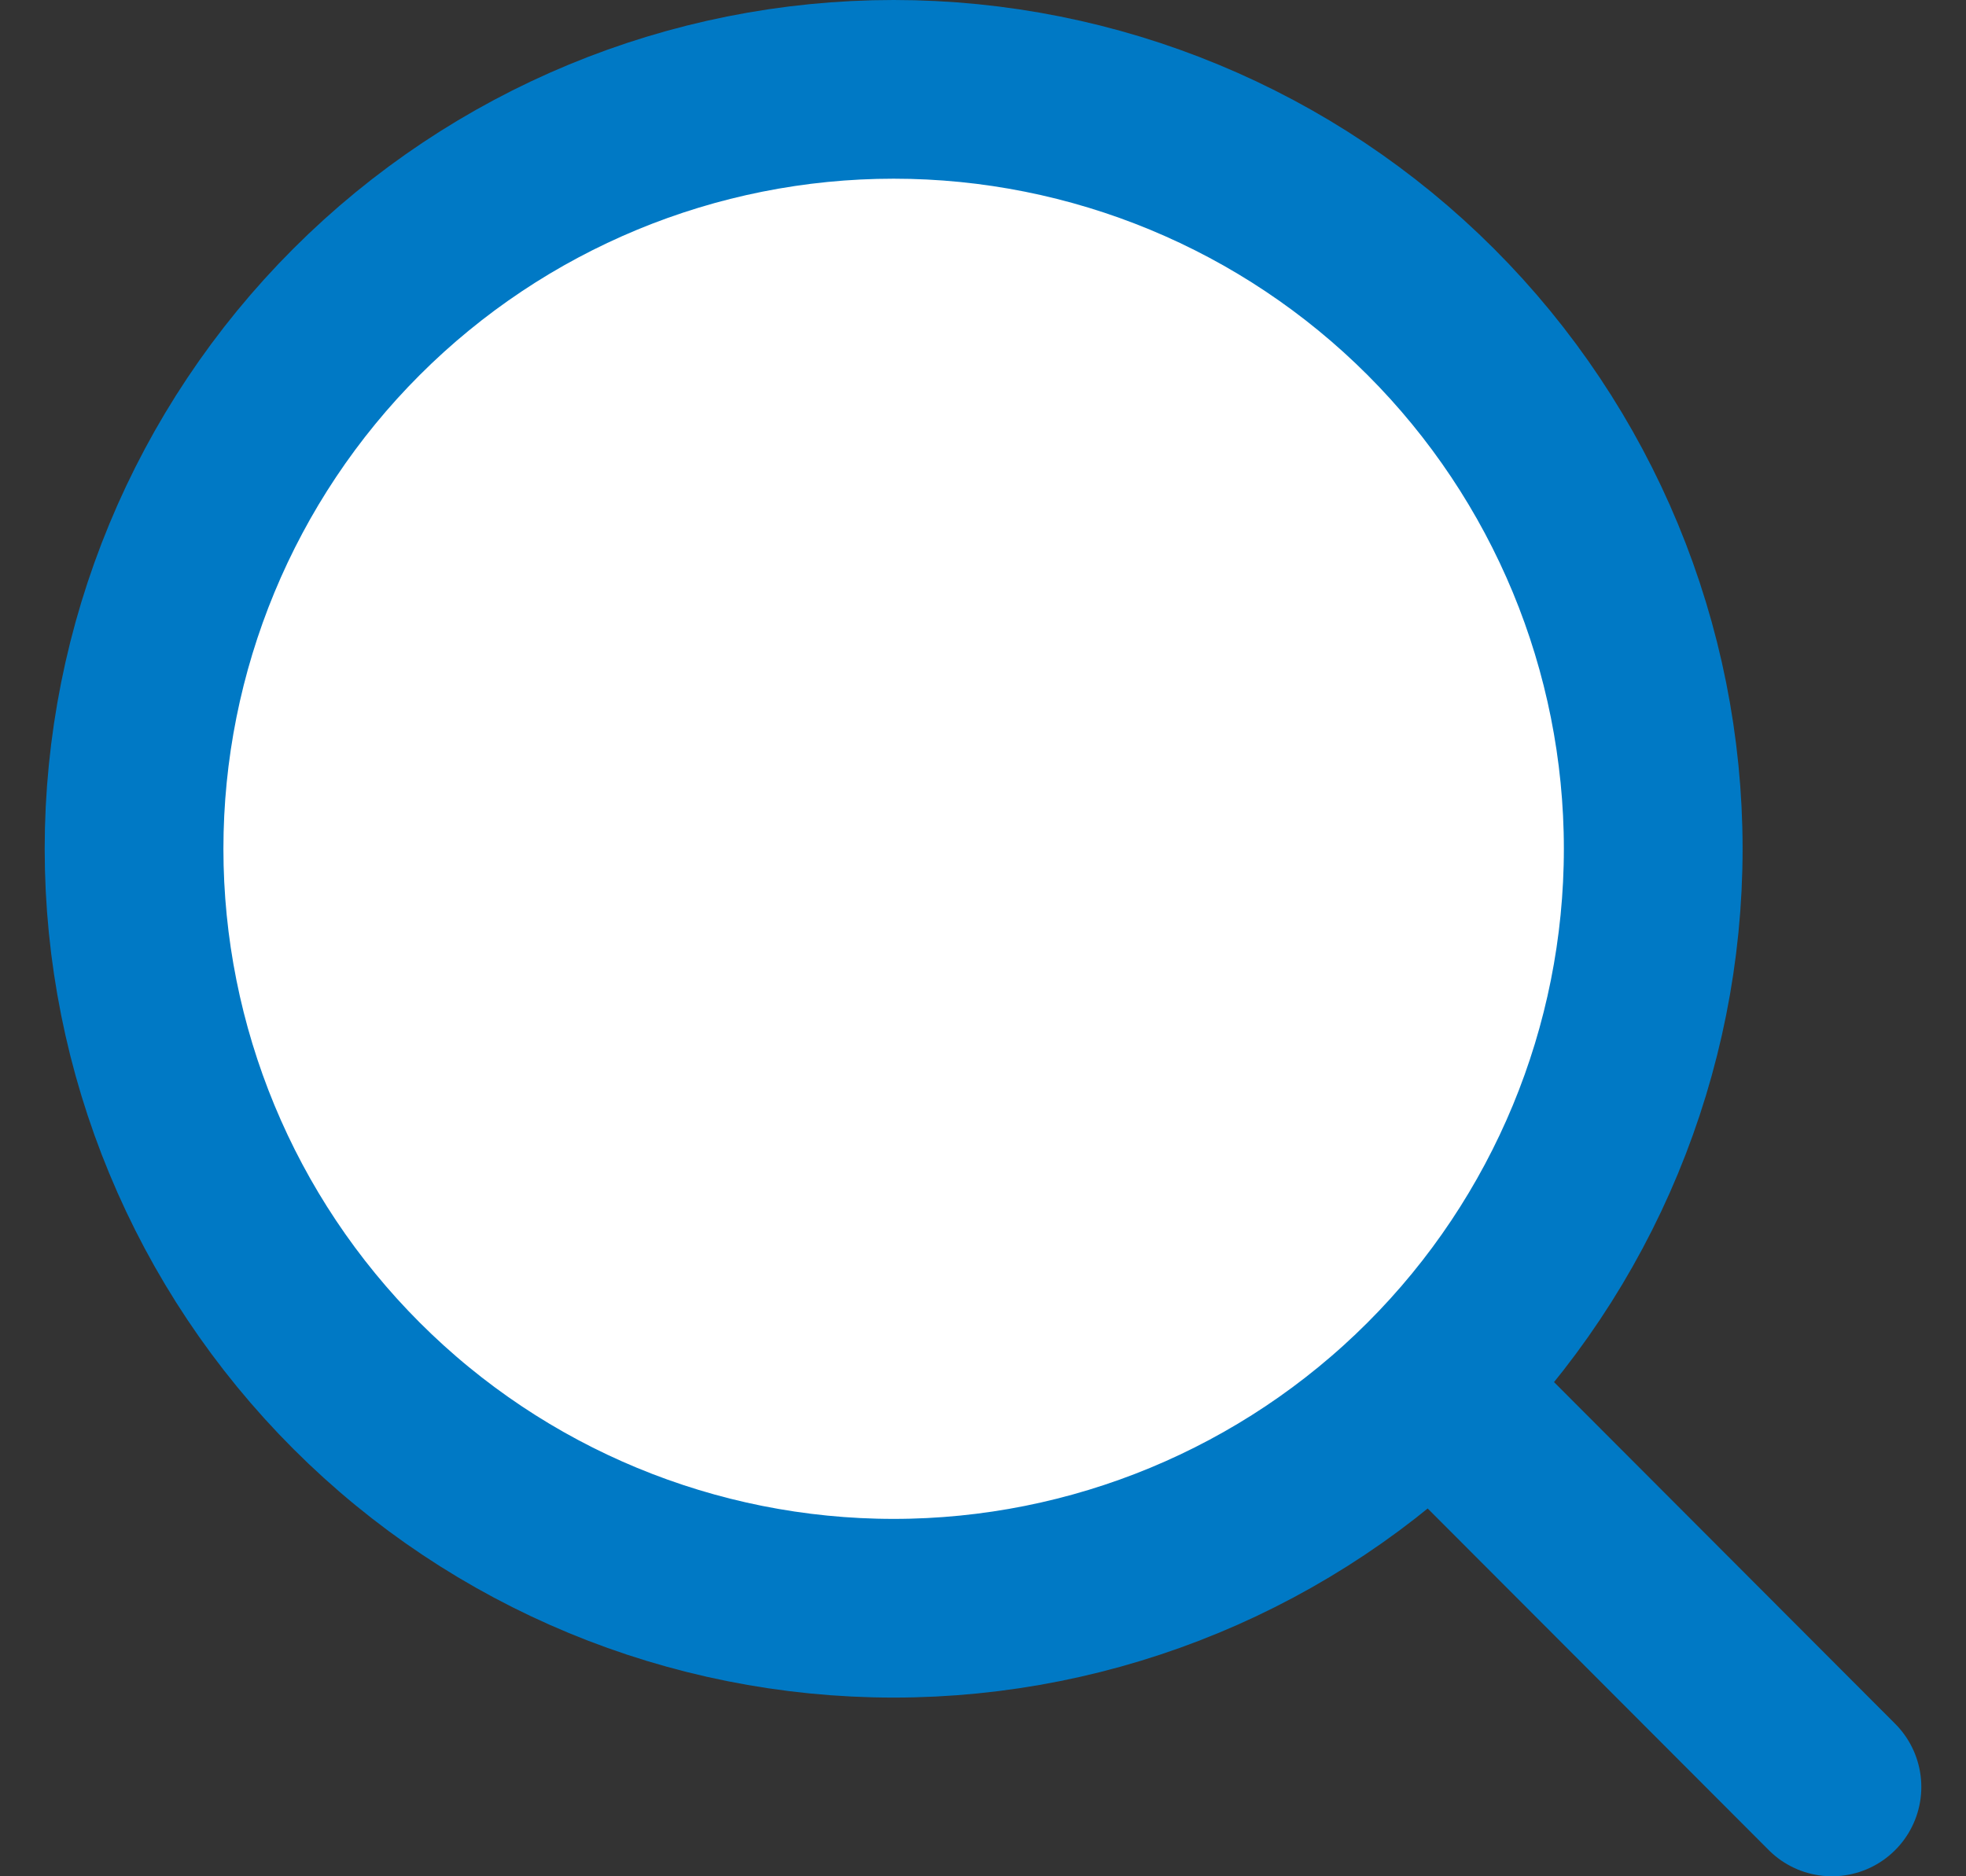 <?xml version="1.0"?>
<svg width="22" height="21" xmlns="http://www.w3.org/2000/svg" xmlns:svg="http://www.w3.org/2000/svg">
 <rect width="100%" height="100%" fill="#333333" stroke="none"/>
 <g class="layer">
  <title>Layer 1</title>
  <path d="m20.5,20l-4.486,-4.494m2.486,-6.006c0,2.254 -0.895,4.416 -2.49,6.01c-1.594,1.594 -3.756,2.49 -6.01,2.49c-2.254,0 -4.416,-0.895 -6.01,-2.49c-1.594,-1.594 -2.49,-3.756 -2.49,-6.01c0,-2.254 0.896,-4.416 2.49,-6.01c1.594,-1.594 3.756,-2.49 6.01,-2.49c2.254,0 4.416,0.896 6.01,2.49c1.594,1.594 2.49,3.756 2.49,6.01z" fill="#ffffff" id="svg_1" stroke="#0079C5" stroke-linecap="round" stroke-width="2"/>
 </g>
</svg>